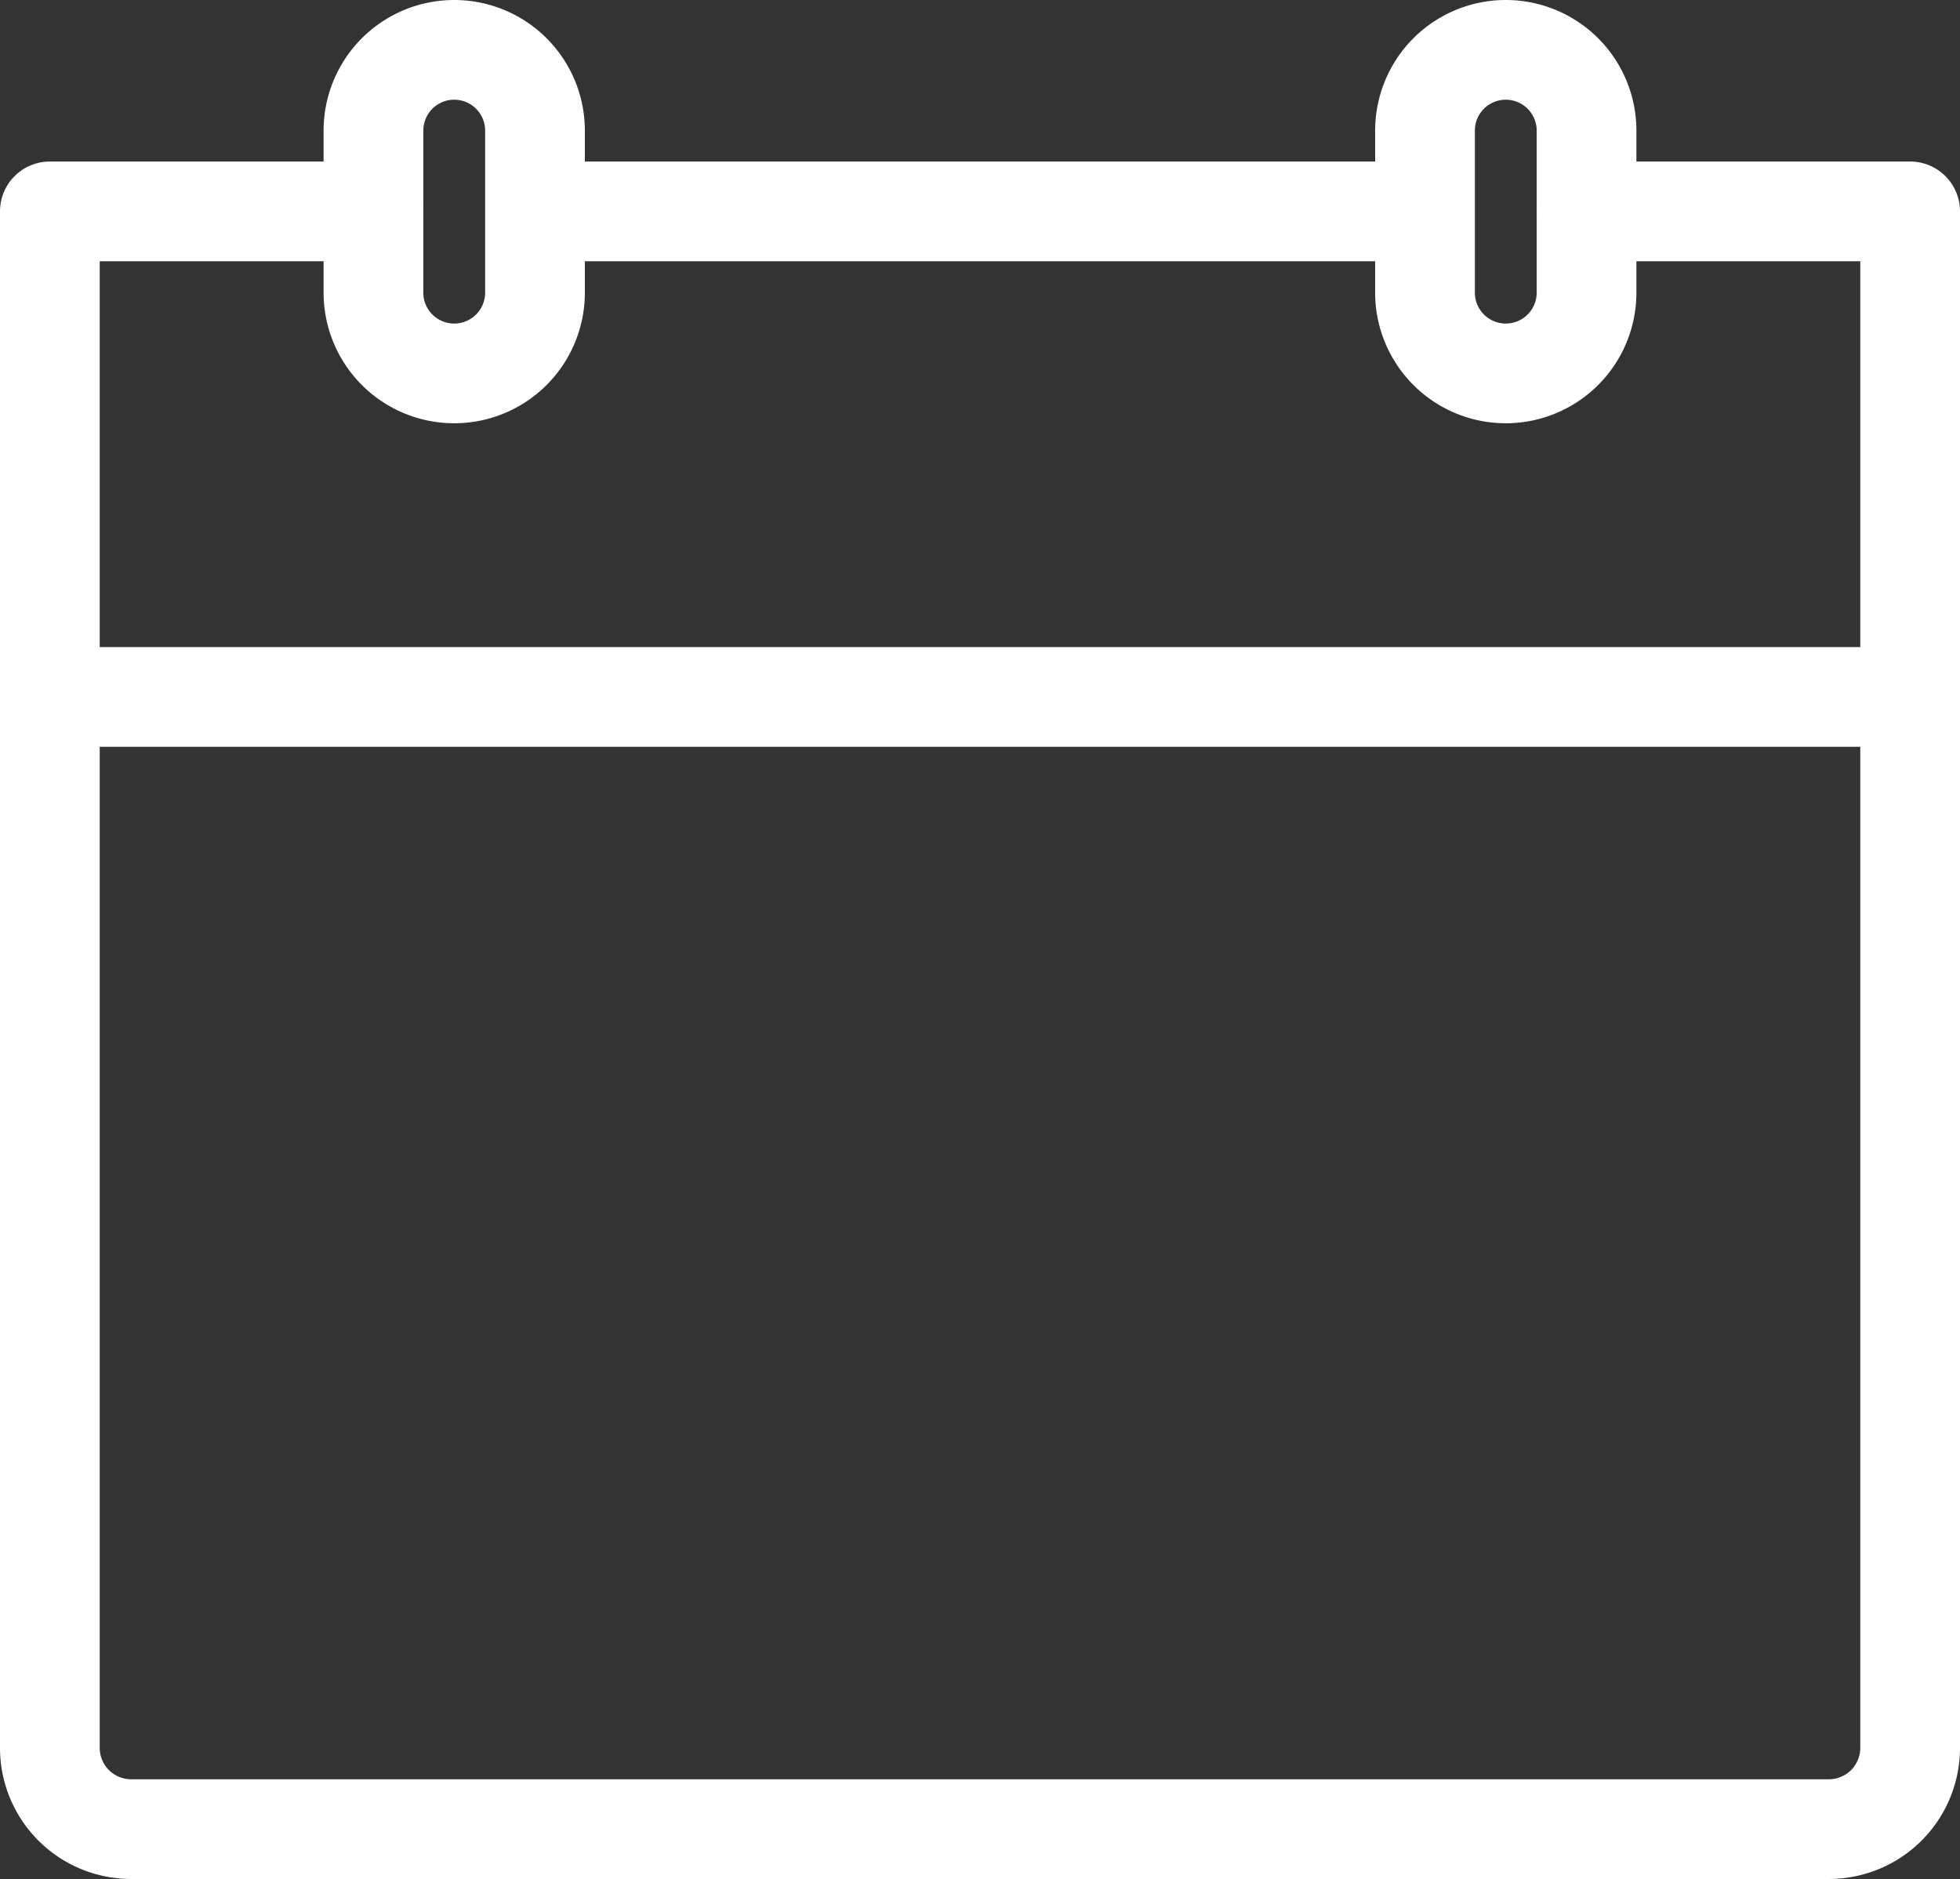 <svg xmlns="http://www.w3.org/2000/svg" viewBox="0 0 39.31 37.69"><rect x="0" y="0" width="39.31" height="37.69" fill="#333333" stroke="none"/><defs><style>.cls-1{fill:none;stroke:#fff;stroke-linecap:round;stroke-linejoin:round;stroke-width:2px;}</style></defs><g id="Layer_2" data-name="Layer 2"><g id="Layer_1-2" data-name="Layer 1"><path class="cls-1" d="M31.82,4.24h6.49V35.07a1.63,1.63,0,0,1-1.62,1.62H2.62A1.63,1.63,0,0,1,1,35.07V4.24H7.49"/><line class="cls-1" x1="11.75" y1="4.24" x2="27.97" y2="4.24"/><path class="cls-1" d="M9.11,1h0a1.62,1.62,0,0,1,1.62,1.62V5.87A1.62,1.62,0,0,1,9.11,7.49h0A1.62,1.62,0,0,1,7.49,5.87V2.62A1.62,1.62,0,0,1,9.11,1Z"/><path class="cls-1" d="M30.2,1h0a1.62,1.62,0,0,1,1.62,1.62V5.87A1.62,1.62,0,0,1,30.2,7.49h0a1.62,1.62,0,0,1-1.62-1.62V2.62A1.62,1.62,0,0,1,30.2,1Z"/><line class="cls-1" x1="2.01" y1="13.98" x2="37.7" y2="13.98"/></g></g></svg>